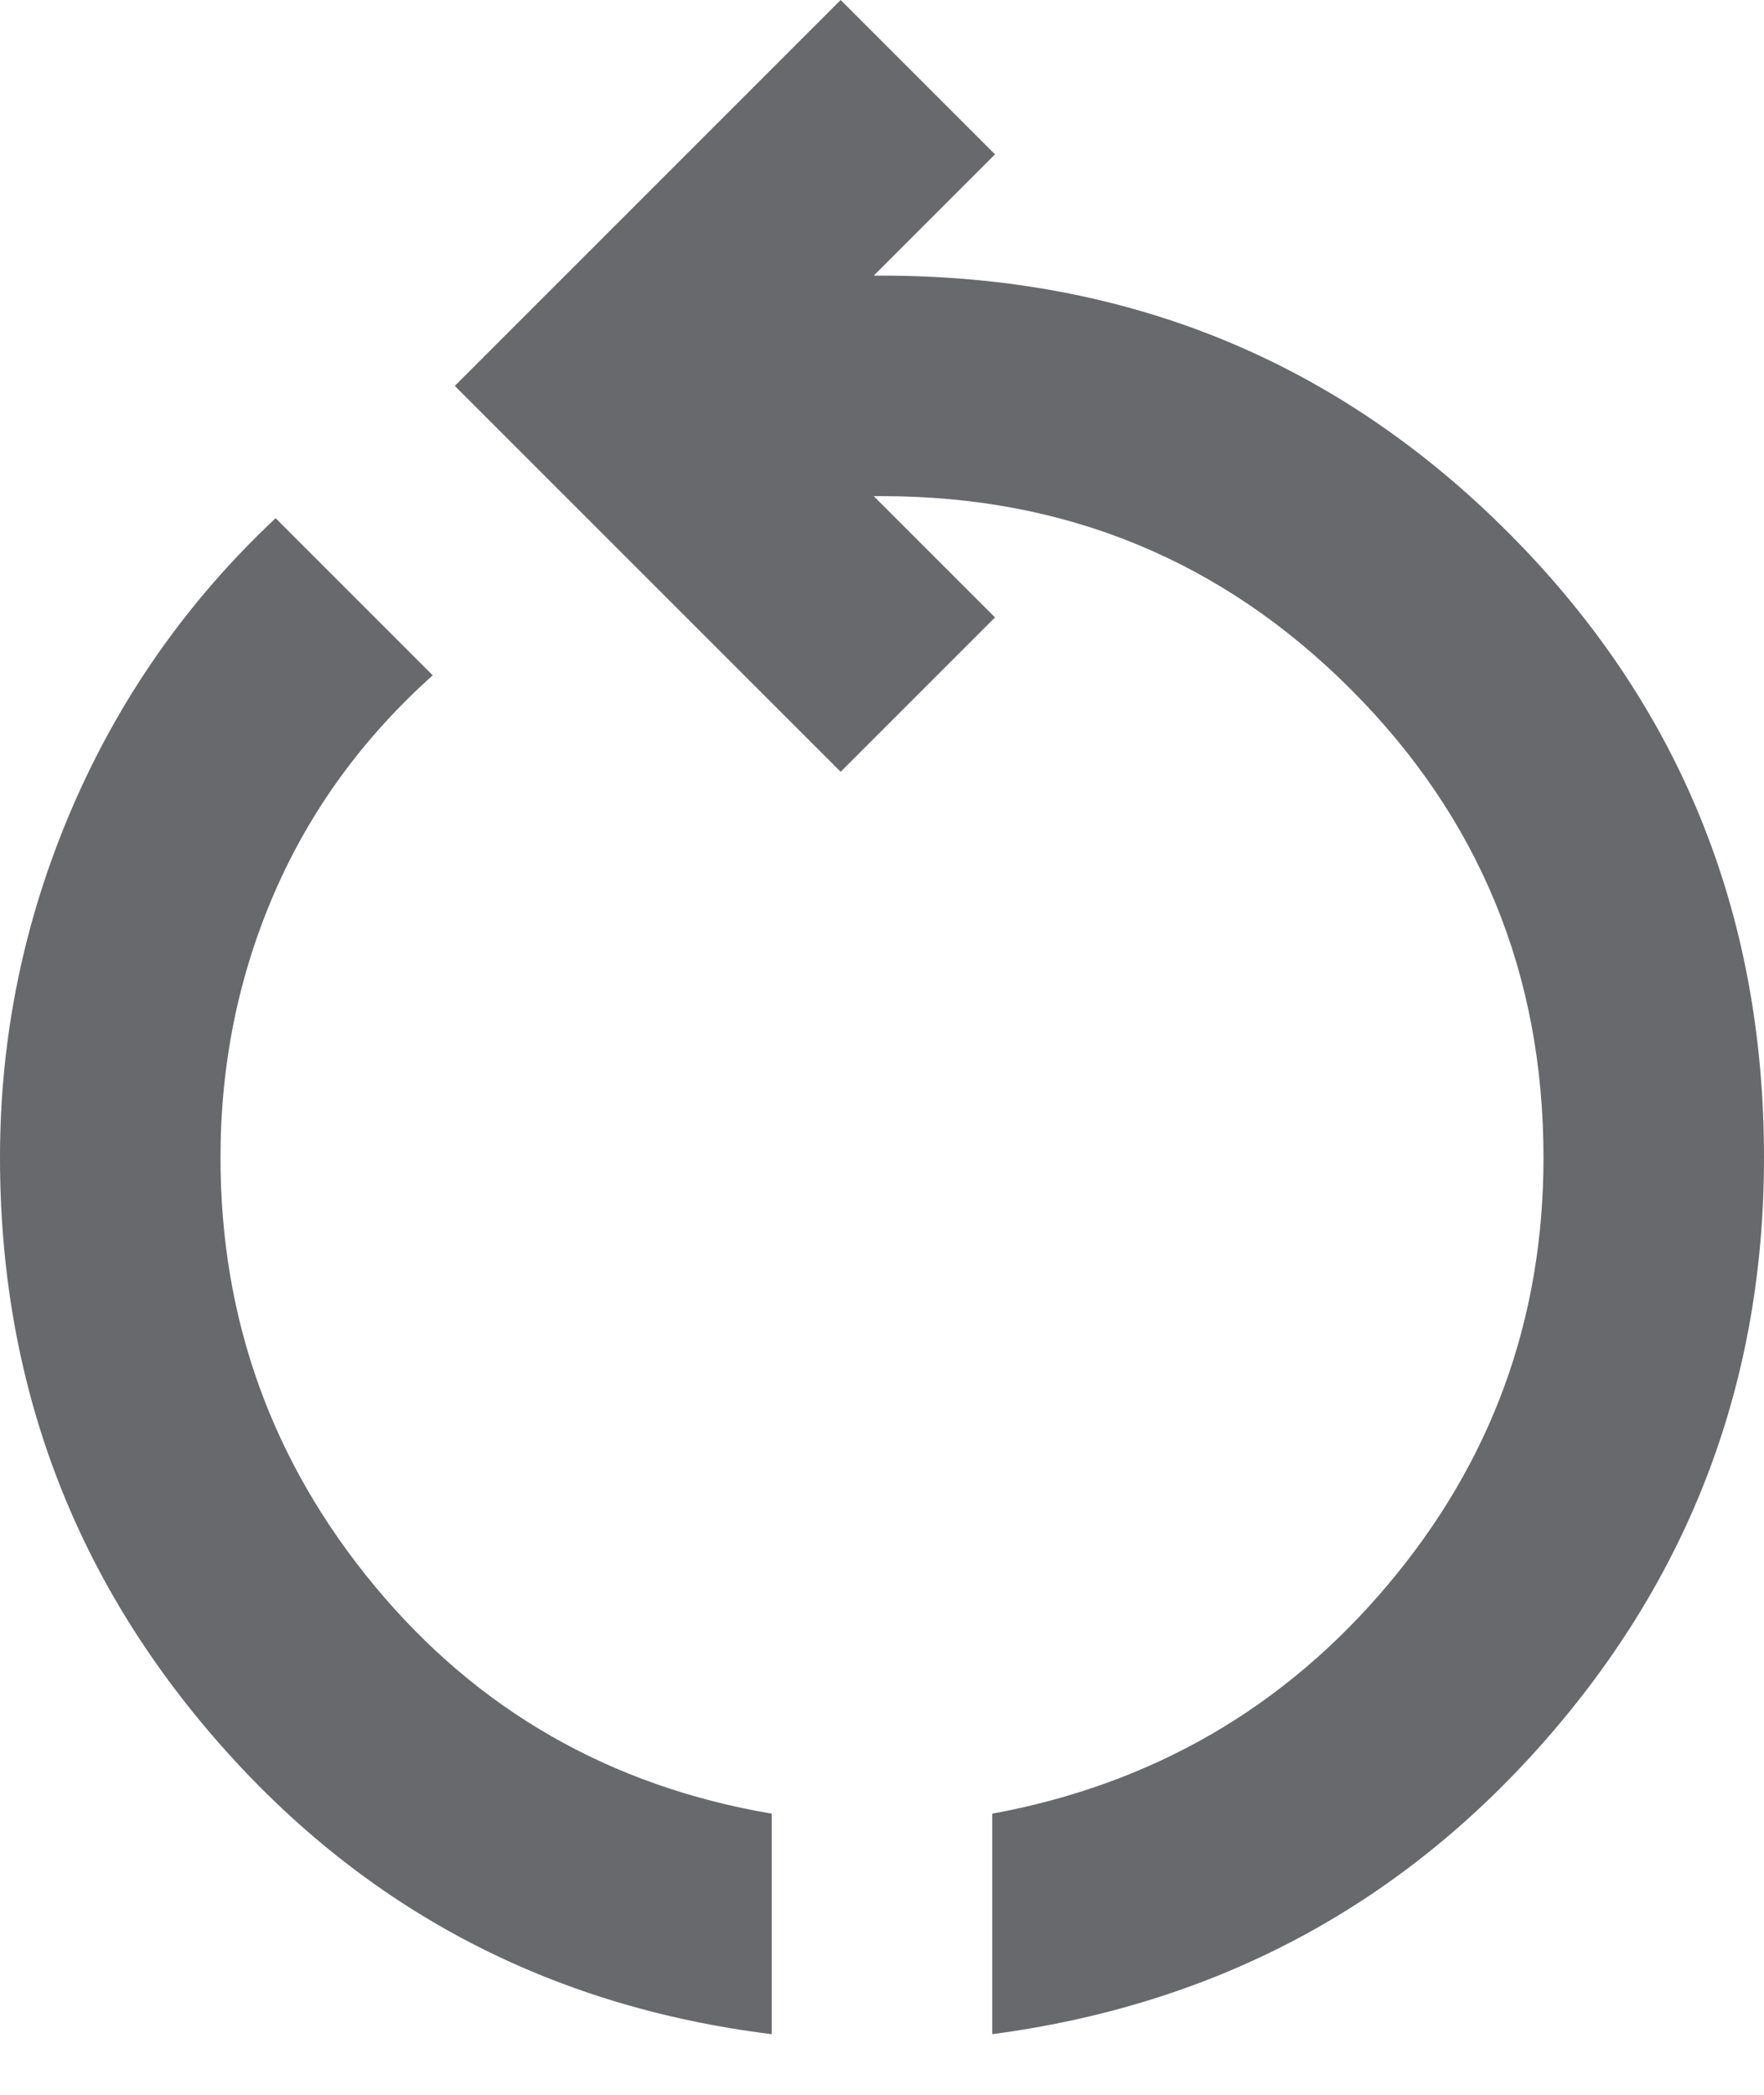 <svg width="16" height="19" viewBox="0 0 16 19" fill="none" xmlns="http://www.w3.org/2000/svg">
<path d="M7 18.45C4.983 18.2 3.313 17.321 1.988 15.812C0.663 14.304 0 12.533 0 10.5C0 9.4 0.217 8.346 0.65 7.337C1.083 6.329 1.7 5.45 2.5 4.7L3.925 6.125C3.292 6.692 2.813 7.35 2.488 8.1C2.163 8.85 2 9.65 2 10.5C2 11.967 2.467 13.262 3.4 14.387C4.333 15.512 5.533 16.2 7 16.45V18.45ZM9 18.45V16.45C10.45 16.183 11.646 15.492 12.587 14.375C13.529 13.258 14 11.967 14 10.5C14 8.833 13.417 7.417 12.25 6.25C11.083 5.083 9.667 4.5 8 4.5H7.925L9.025 5.6L7.625 7L4.125 3.5L7.625 0L9.025 1.4L7.925 2.5H8C10.233 2.5 12.125 3.275 13.675 4.825C15.225 6.375 16 8.267 16 10.5C16 12.517 15.338 14.279 14.013 15.788C12.688 17.296 11.017 18.183 9 18.45Z" fill="#68696D"/>
</svg>
